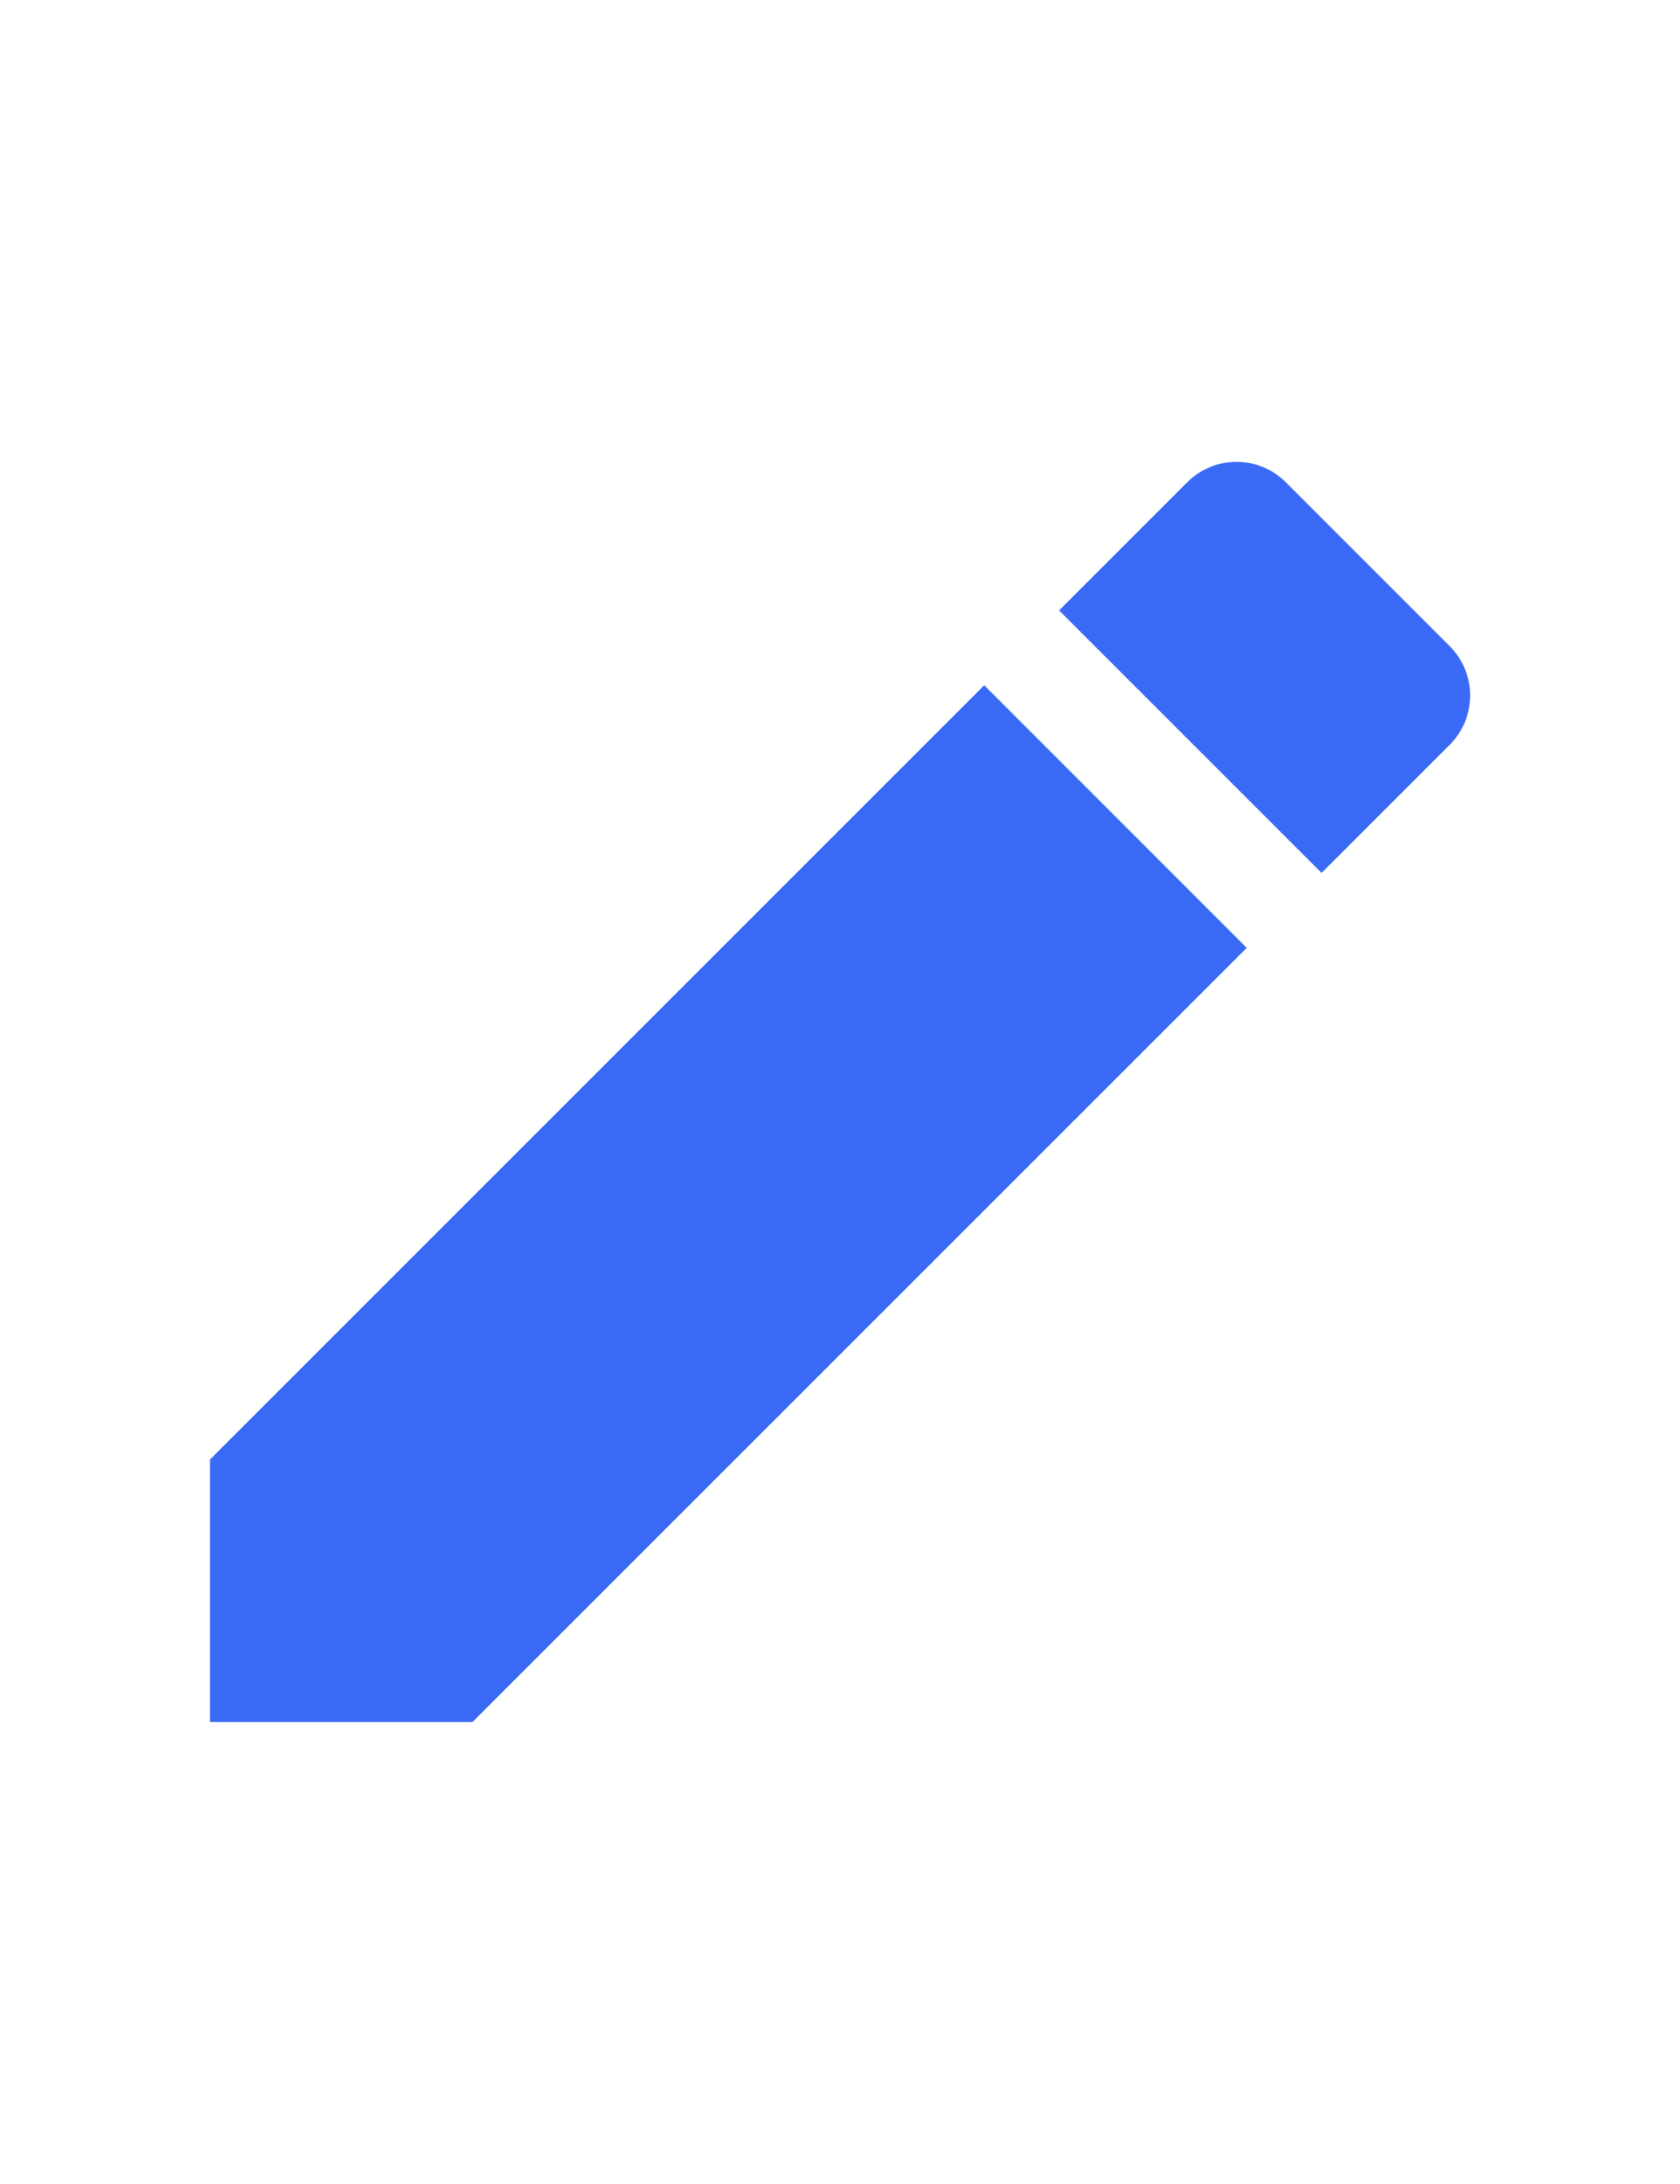 <svg width="20" height="26" viewBox="0 0 20 26" fill="none" xmlns="http://www.w3.org/2000/svg">
<g clip-path="url(#clip0_1_690)">
<path d="M2.5 17.375V20.5H5.625L14.842 11.284L11.717 8.158L2.5 17.375ZM17.258 8.867C17.583 8.542 17.583 8.017 17.258 7.692L15.308 5.742C14.983 5.417 14.458 5.417 14.133 5.742L12.608 7.267L15.733 10.392L17.258 8.867Z" fill="#3A6AF5"/>
</g>
<defs>
<clipPath id="clip0_1_690">
<rect width="20" height="20" fill="white" transform="translate(0 3)"/>
</clipPath>
</defs>
</svg>
